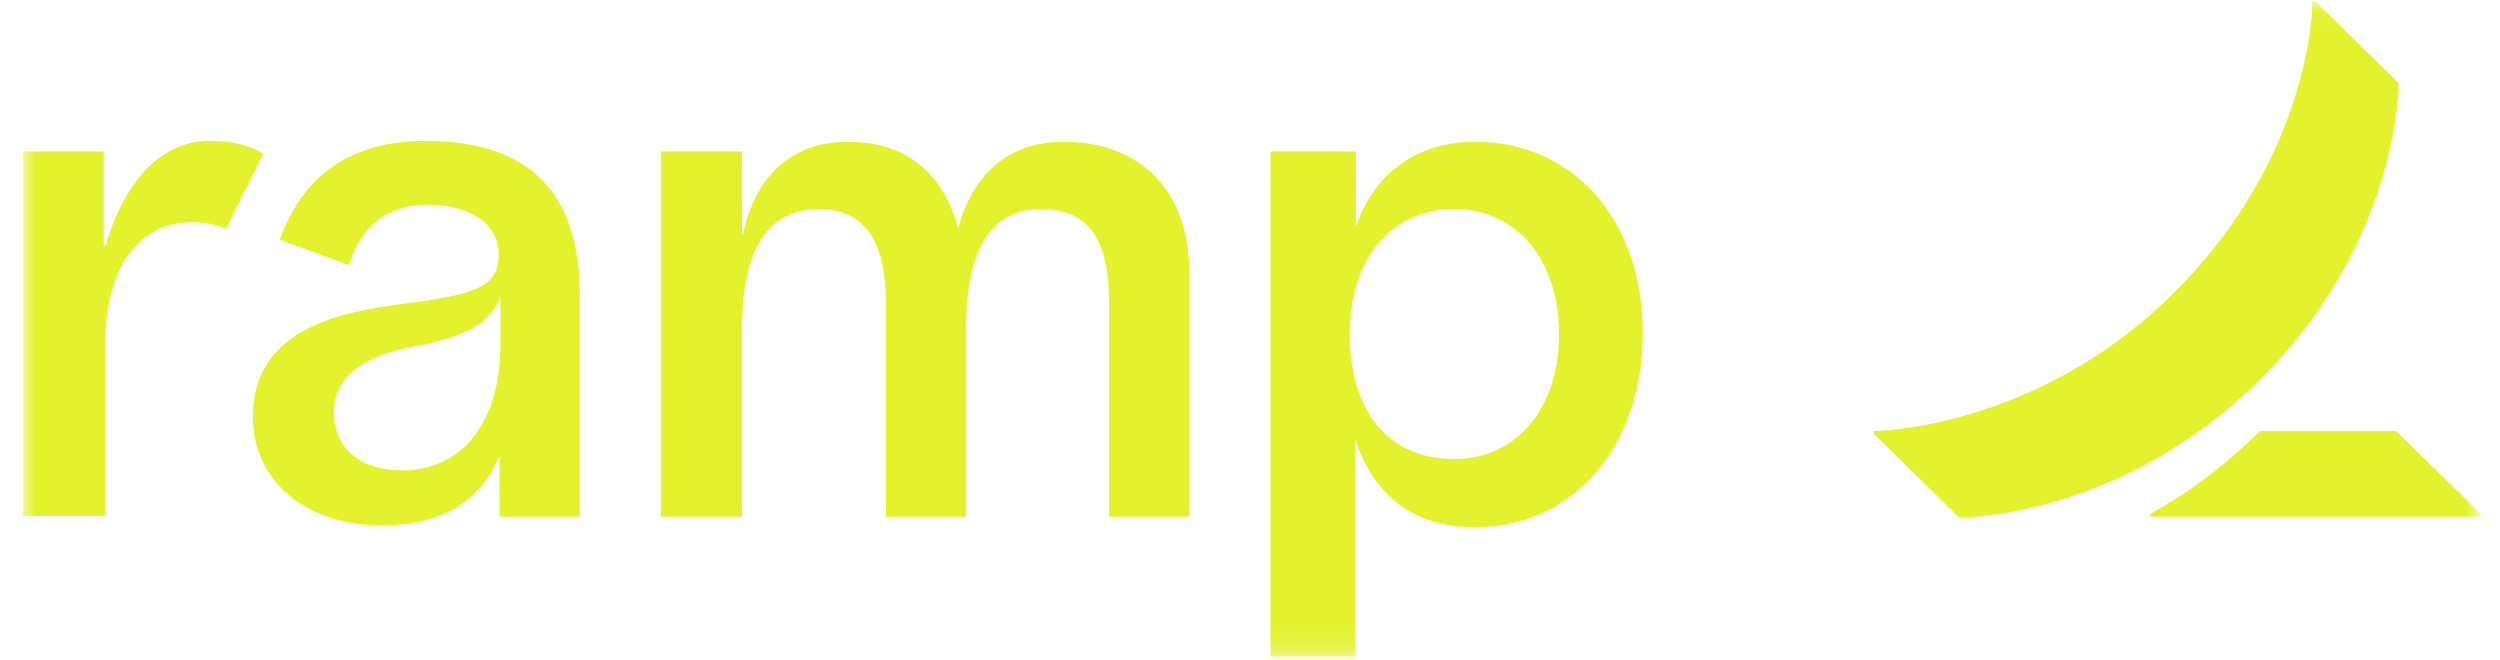 <svg width="106" height="28" viewBox="0 0 106 28" fill="none" xmlns="http://www.w3.org/2000/svg">
<mask id="mask0_650_6322" style="mask-type:luminance" maskUnits="userSpaceOnUse" x="0" y="0" width="106" height="28">
<path d="M105.185 0.044H0.957V27.838H105.185V0.044Z" fill="white"/>
</mask>
<g mask="url(#mask0_650_6322)">
<path d="M8.167 9.42C5.69 9.42 4.47 11.607 4.47 14.535V21.872H0.957V6.419H4.396V10.421H4.47C5.209 7.938 6.651 5.974 8.906 5.974C10.496 5.974 11.162 6.53 11.162 6.53L9.572 9.717C9.572 9.717 9.091 9.42 8.167 9.42ZM50.427 11.57V21.909H47.026V12.83C47.026 10.236 46.212 8.865 44.142 8.865C41.997 8.865 40.962 10.606 40.962 13.942V21.909H37.561V12.83C37.561 10.347 36.747 8.865 34.714 8.865C32.347 8.865 31.46 10.94 31.46 13.942V21.909H28.021V6.419H31.46V9.939H31.497C32.015 7.53 33.494 6.011 35.971 6.011C38.411 6.011 40.001 7.345 40.629 9.68C41.221 7.419 42.737 6.011 45.103 6.011C48.32 6.011 50.427 8.049 50.427 11.57ZM18.039 5.974C14.859 5.974 12.825 7.456 11.864 10.162L14.785 11.236C15.303 9.606 16.412 8.679 18.113 8.679C19.998 8.679 21.144 9.532 21.144 10.792C21.144 12.089 20.257 12.385 18.261 12.719C16.042 13.089 10.718 13.2 10.718 17.685C10.718 20.316 12.899 22.28 16.19 22.28C18.667 22.28 20.368 21.279 21.144 19.389H21.181V21.909H24.583V12.385C24.546 8.198 22.476 5.974 18.039 5.974ZM21.218 14.609C21.218 17.87 19.629 19.945 17.04 19.945C15.229 19.945 14.157 18.945 14.157 17.462C14.157 16.091 15.266 15.127 17.41 14.72C19.592 14.312 20.701 13.831 21.218 12.607V14.609ZM62.555 6.011C59.967 6.011 58.229 7.456 57.489 9.606V6.419H53.866V27.839H57.452V18.722H57.489C58.303 21.057 59.967 22.354 62.555 22.354C66.696 22.354 69.653 18.945 69.653 14.127C69.653 9.309 66.696 6.011 62.555 6.011ZM61.667 19.463C58.82 19.463 57.23 17.388 57.23 14.164C57.23 10.94 59.005 8.865 61.667 8.865C64.329 8.865 66.104 11.051 66.104 14.164C66.104 17.277 64.329 19.463 61.667 19.463Z" fill="#E4F22D"/>
<path d="M105.183 21.797V21.909H91.17V21.797C93.203 20.649 94.571 19.5 95.828 18.277H101.596L105.183 21.797ZM101.707 3.527L98.158 0.044H98.047C98.047 0.044 98.121 6.529 92.131 12.459C86.289 18.24 79.449 18.277 79.449 18.277V18.388L83.073 21.946C83.073 21.946 89.839 22.02 95.791 16.128C101.744 10.272 101.707 3.527 101.707 3.527Z" fill="#E4F22D"/>
</g>
</svg>
